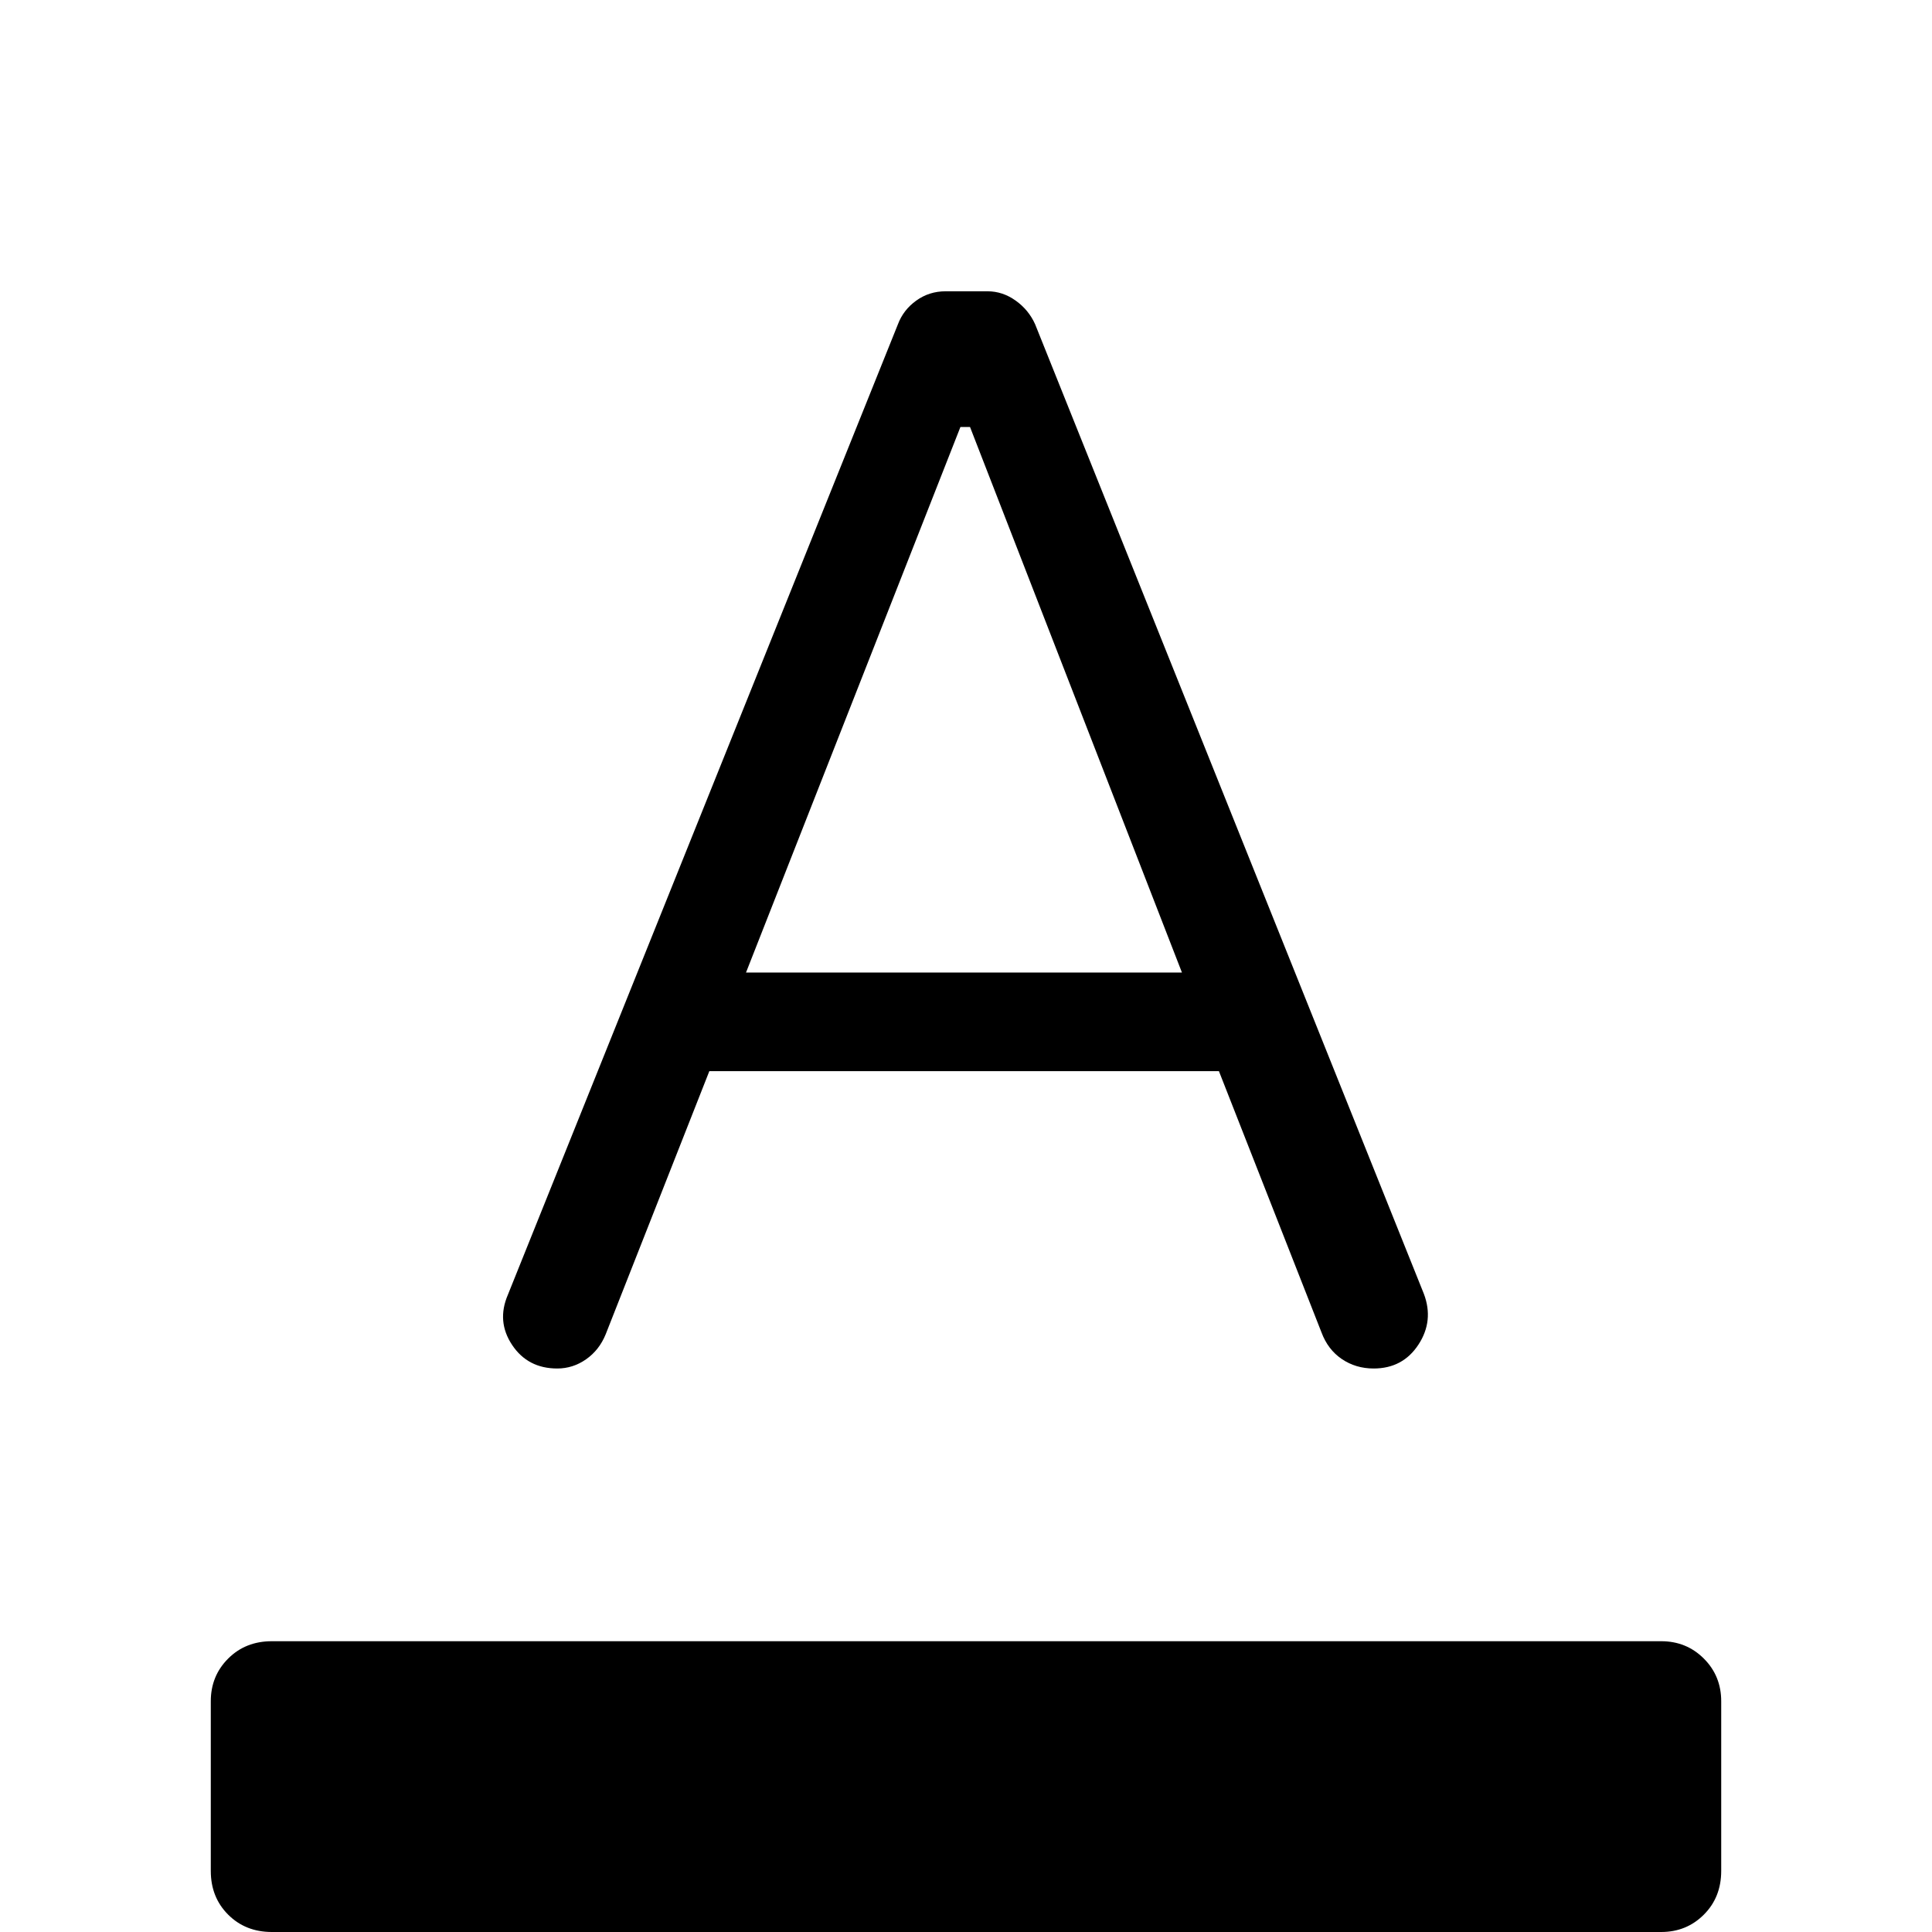 <svg xmlns="http://www.w3.org/2000/svg" height="40" viewBox="0 -960 960 960" width="40"><path d="M135.1 0q-13.11 0-21.73-8.62-8.63-8.62-8.63-21.74v-84.29q0-12.59 8.63-21.21 8.62-8.63 21.73-8.63h690.32q12.59 0 21.21 8.63 8.63 8.62 8.63 21.21v84.29q0 13.12-8.63 21.74Q838.01 0 825.42 0H135.1Zm141.8-280q-14.63 0-22.43-11.7-7.79-11.7-2.12-24.91l193.84-482.3q2.68-7.11 9.1-11.73t14.56-4.62h20.83q7.51 0 13.98 4.62 6.47 4.62 9.67 11.73L707.5-317.13q5.08 13.41-2.69 25.27T682.56-280q-8.88 0-15.82-4.7-6.93-4.7-10.11-13.27l-50.95-129.77H352.46l-51.51 130.77q-3.18 7.8-9.72 12.39-6.54 4.58-14.33 4.58Zm93.79-196.76H587.3L482-747.83h-4.77L370.69-476.76Z"/></svg>